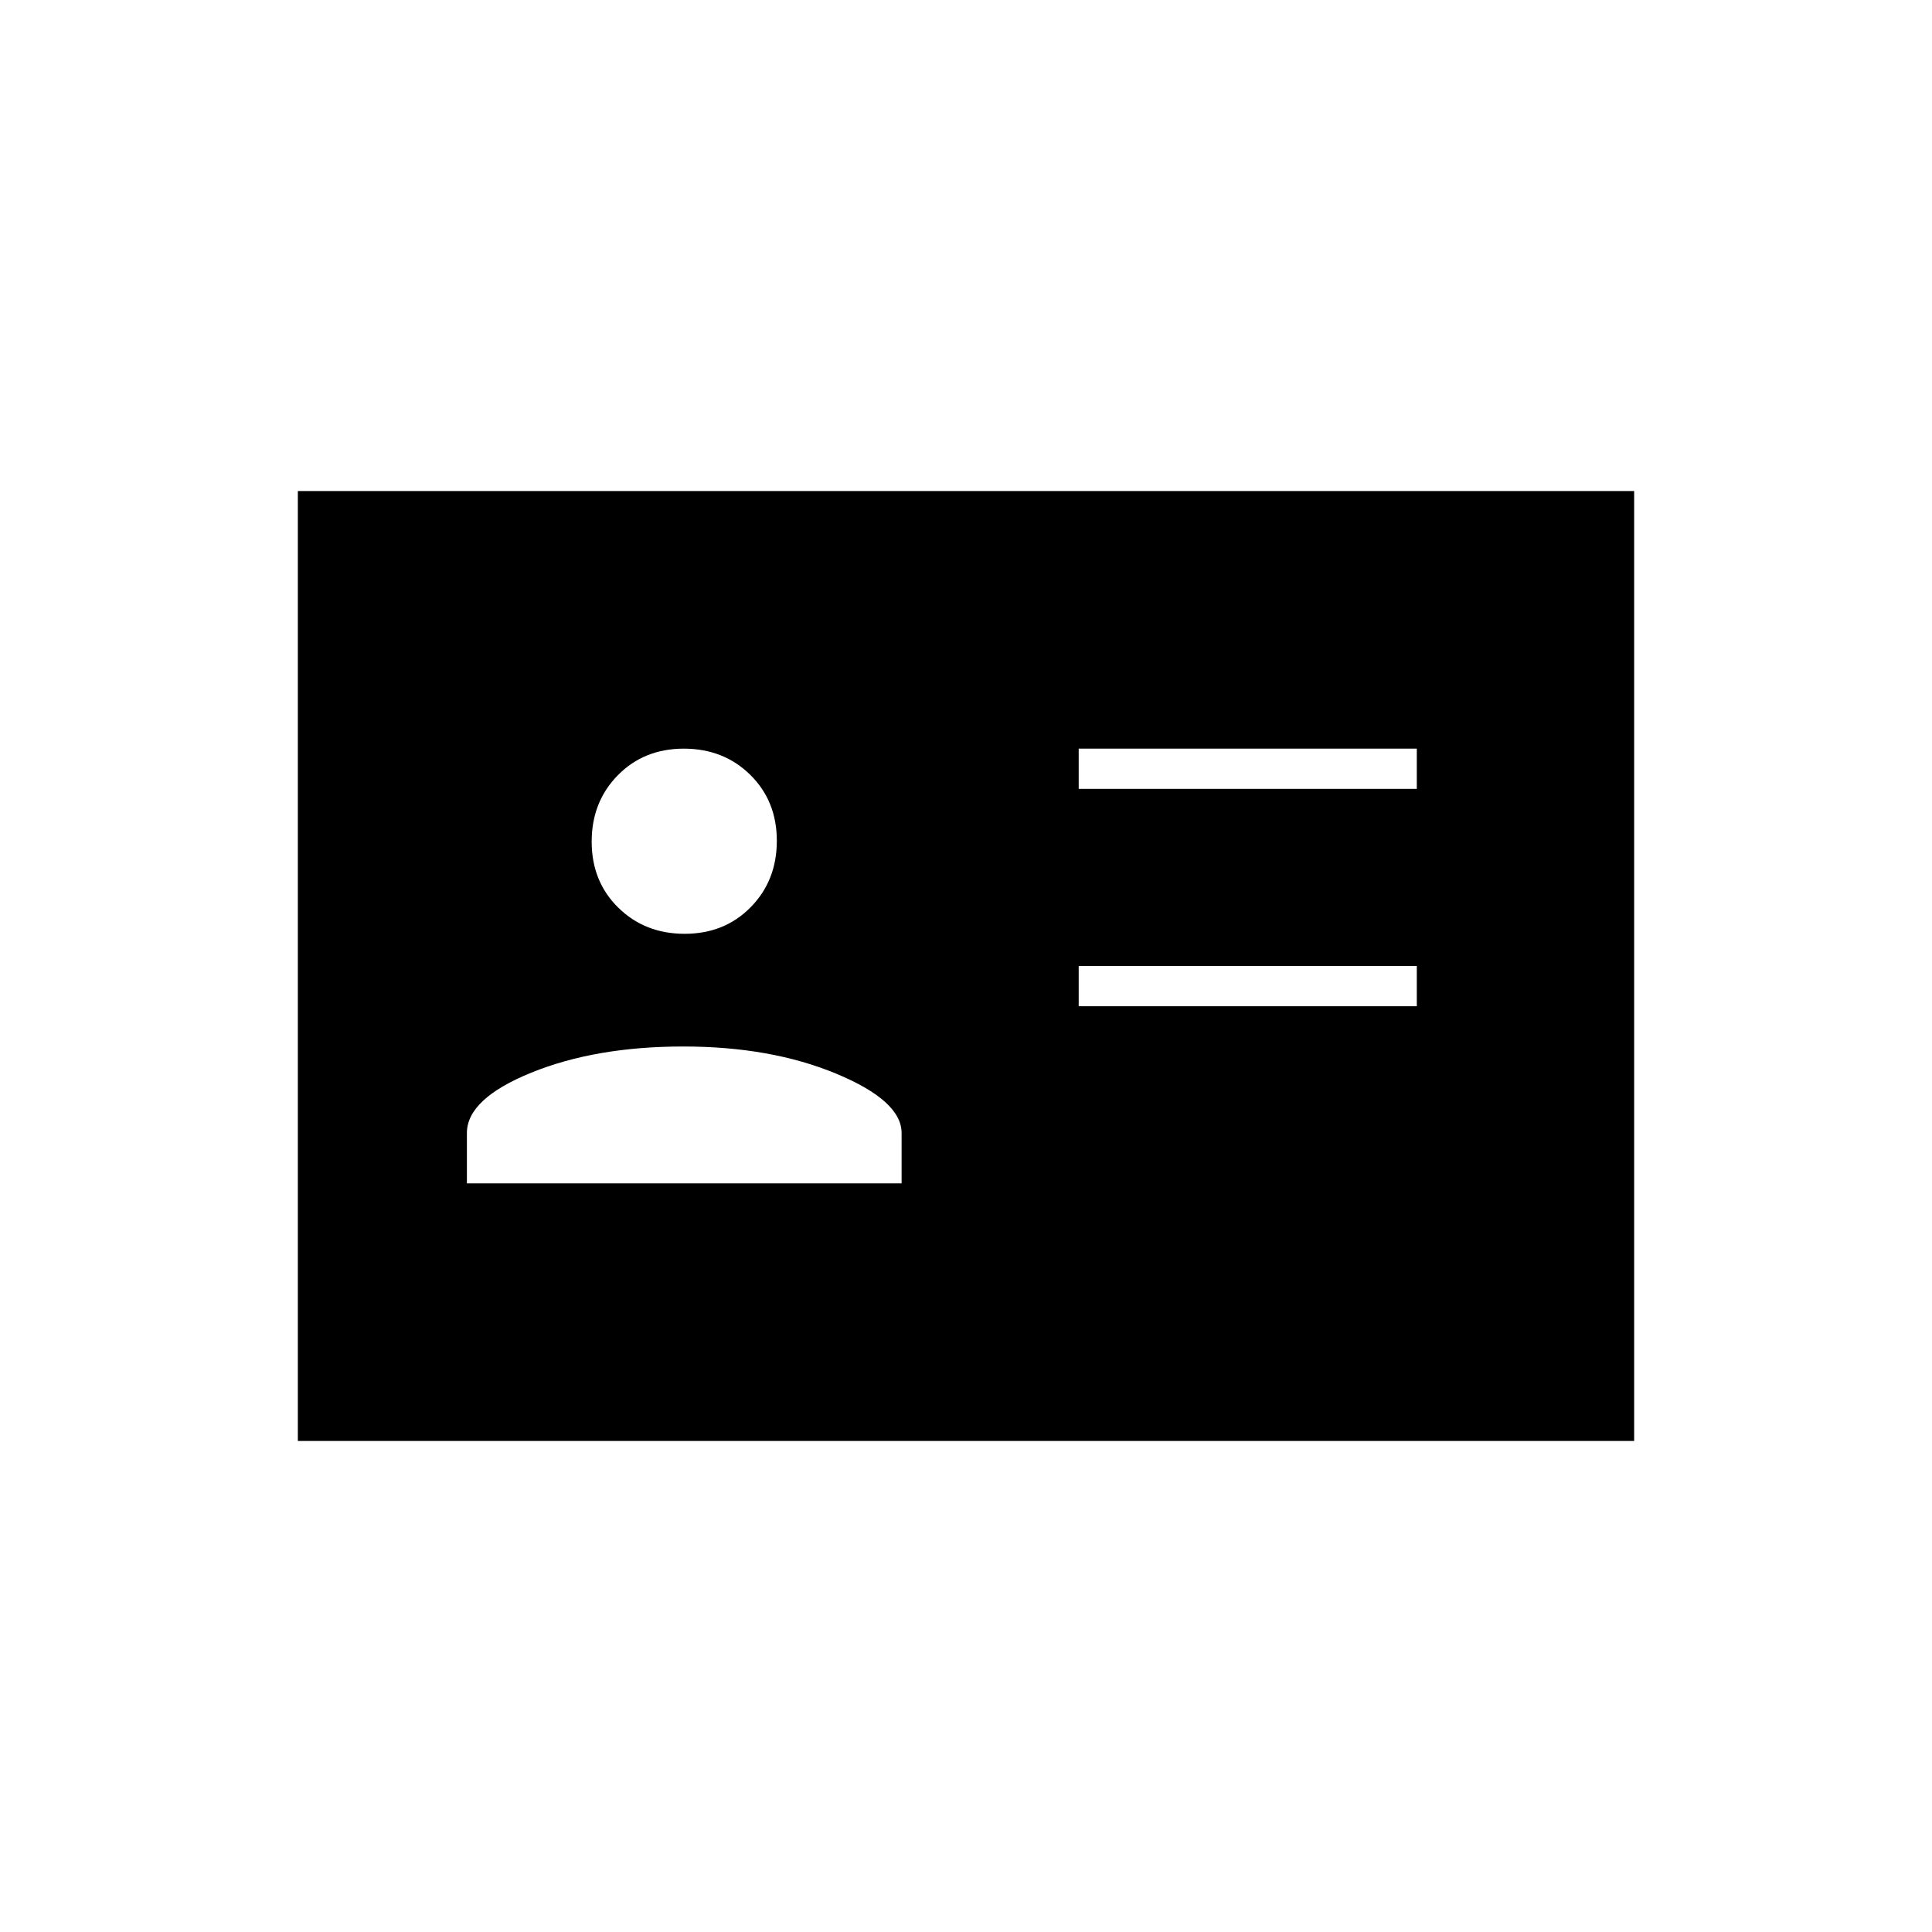 <svg xmlns="http://www.w3.org/2000/svg" height="20" viewBox="0 -960 960 960" width="20"><path d="M536-460h168v-20H536v20Zm0-108h168v-20H536v20ZM232-372h216v-25q0-16-32.5-29.5t-76-13.5q-43.5 0-75.5 13t-32 30v25Zm108.212-124Q360-496 373-509.212q13-13.213 13-33Q386-562 372.788-575q-13.213-13-33-13Q320-588 307-574.788q-13 13.213-13 33Q294-522 307.212-509q13.213 13 33 13ZM148-244v-472h664v472H148Z"/></svg>